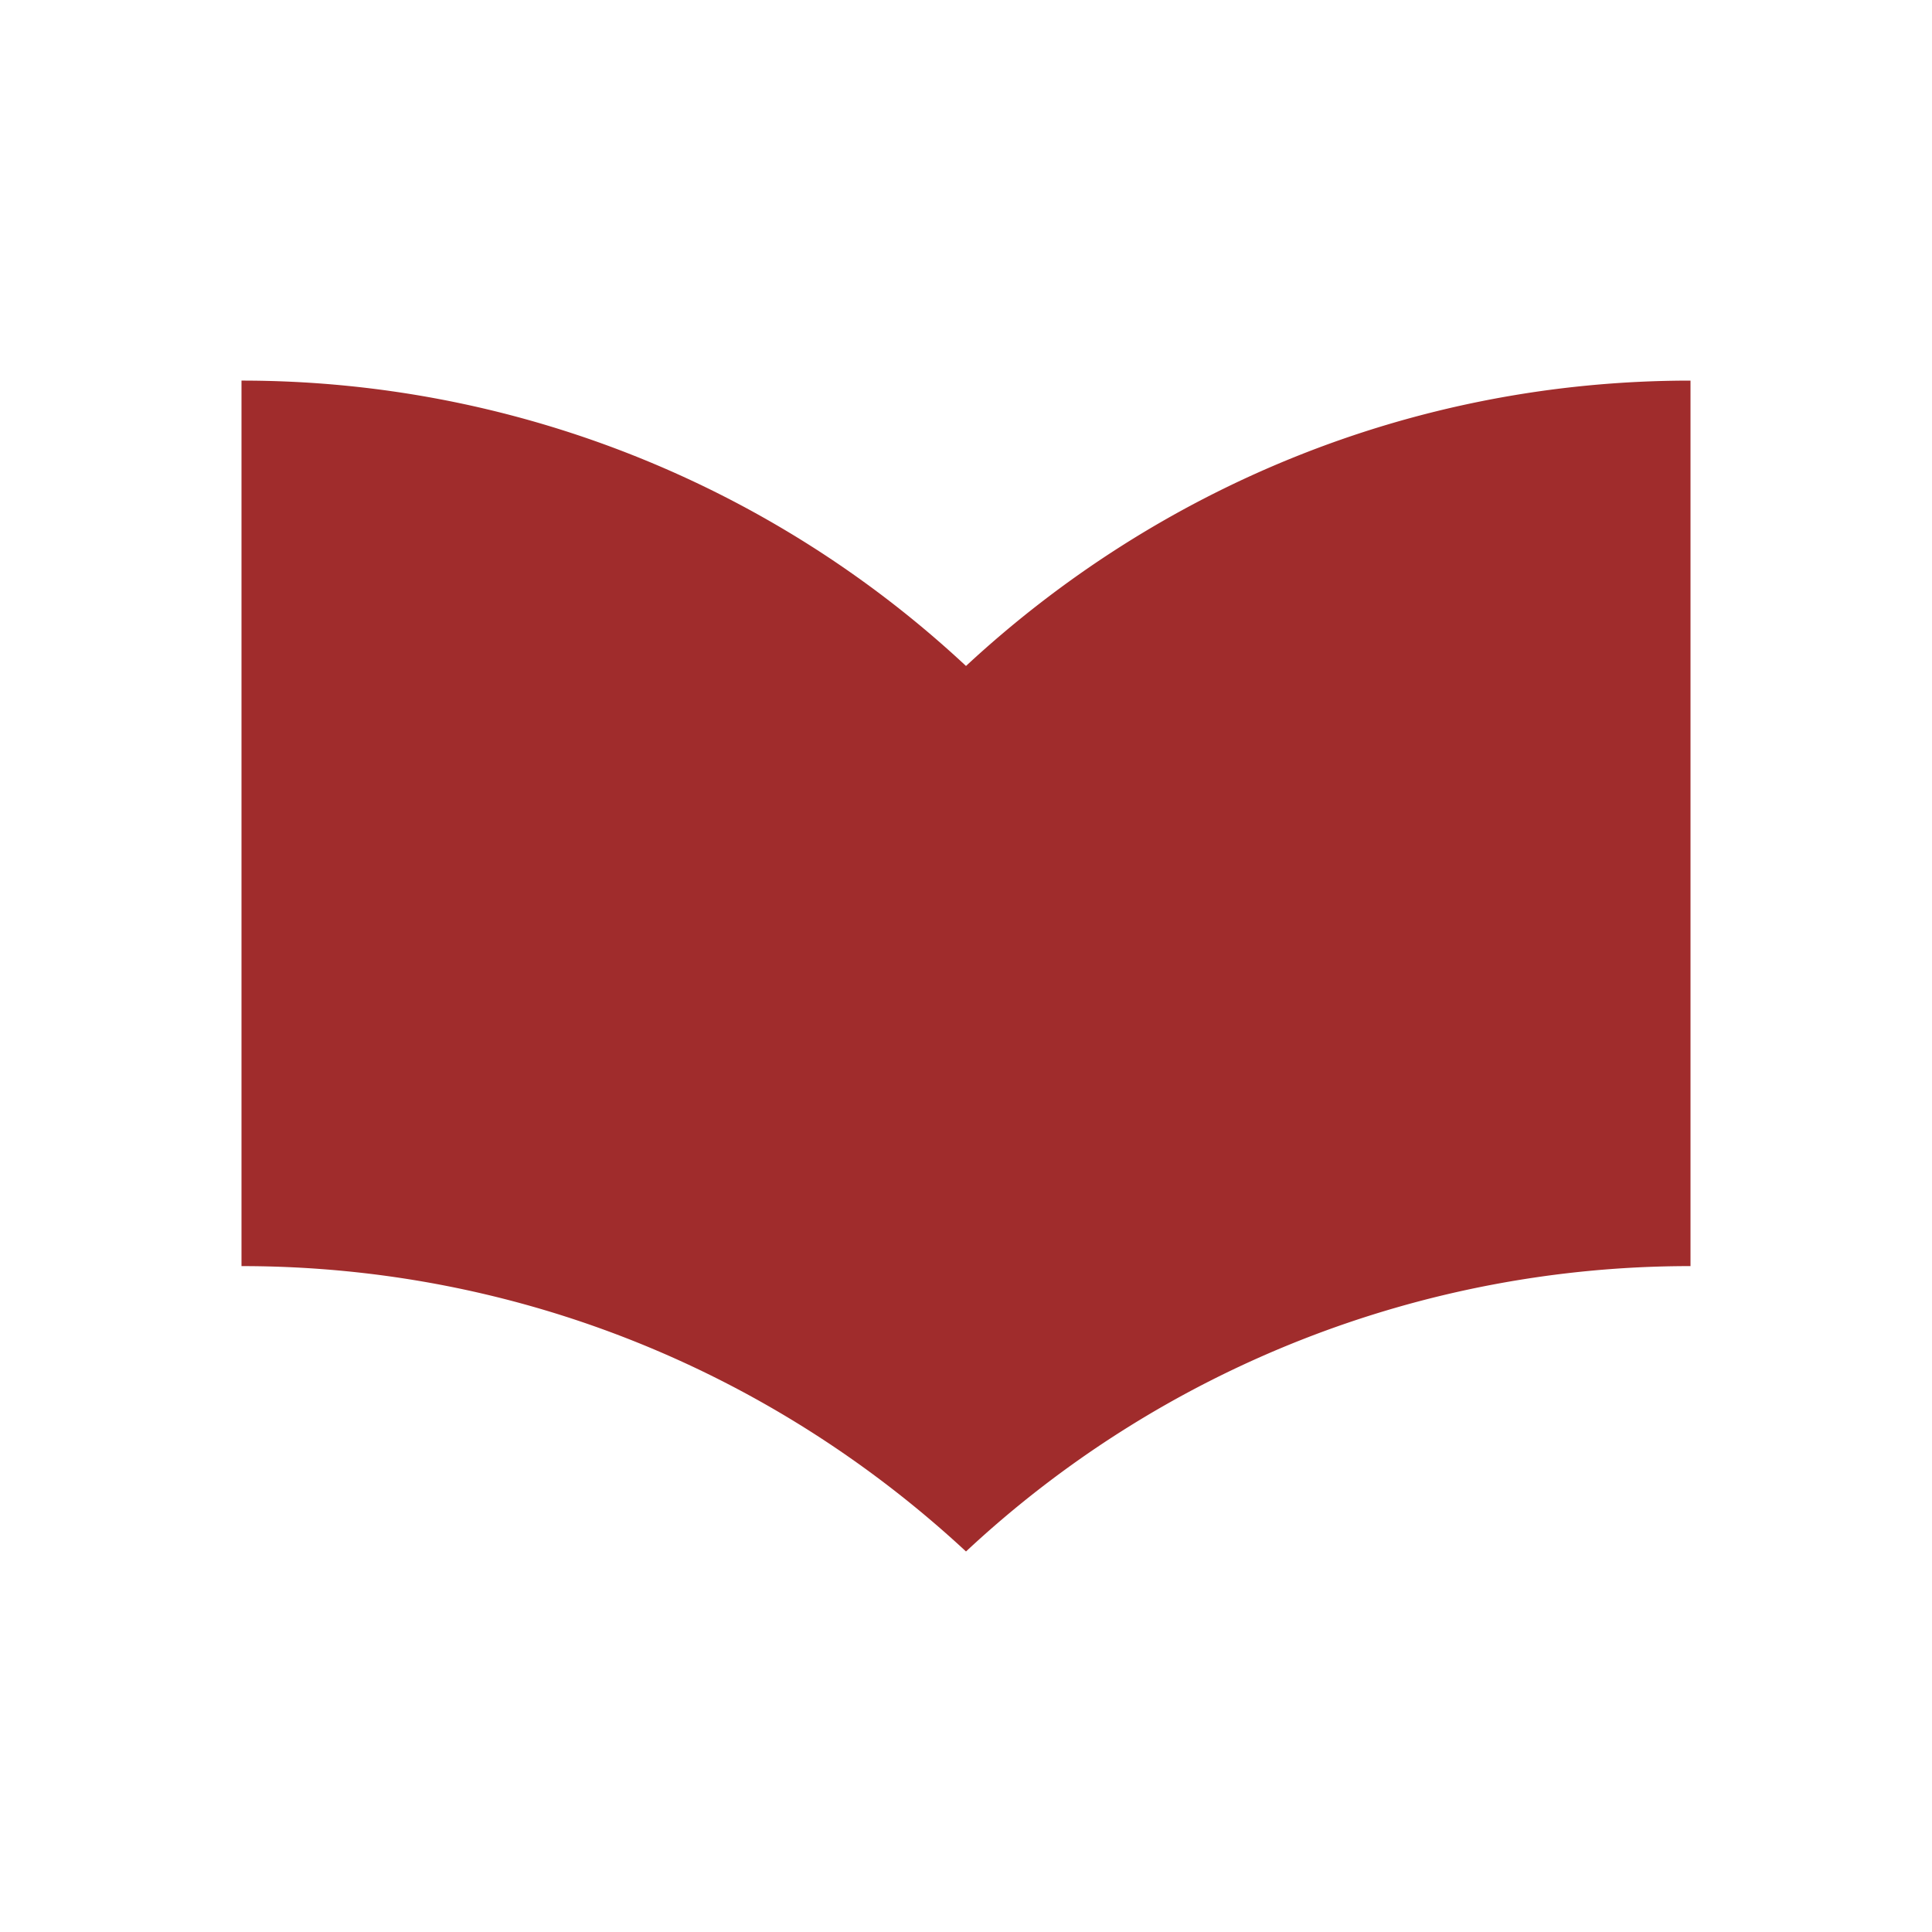 <svg xmlns="http://www.w3.org/2000/svg" width="24" height="24"><path fill="#a02c2c" d="M12 8.273a13.181 13.181 0 0 0-9-3.545v11c3.48 0 6.635 1.35 9 3.545a13.181 13.181 0 0 1 9-3.545v-11c-3.48 0-6.635 1.35-9 3.545"/></svg>